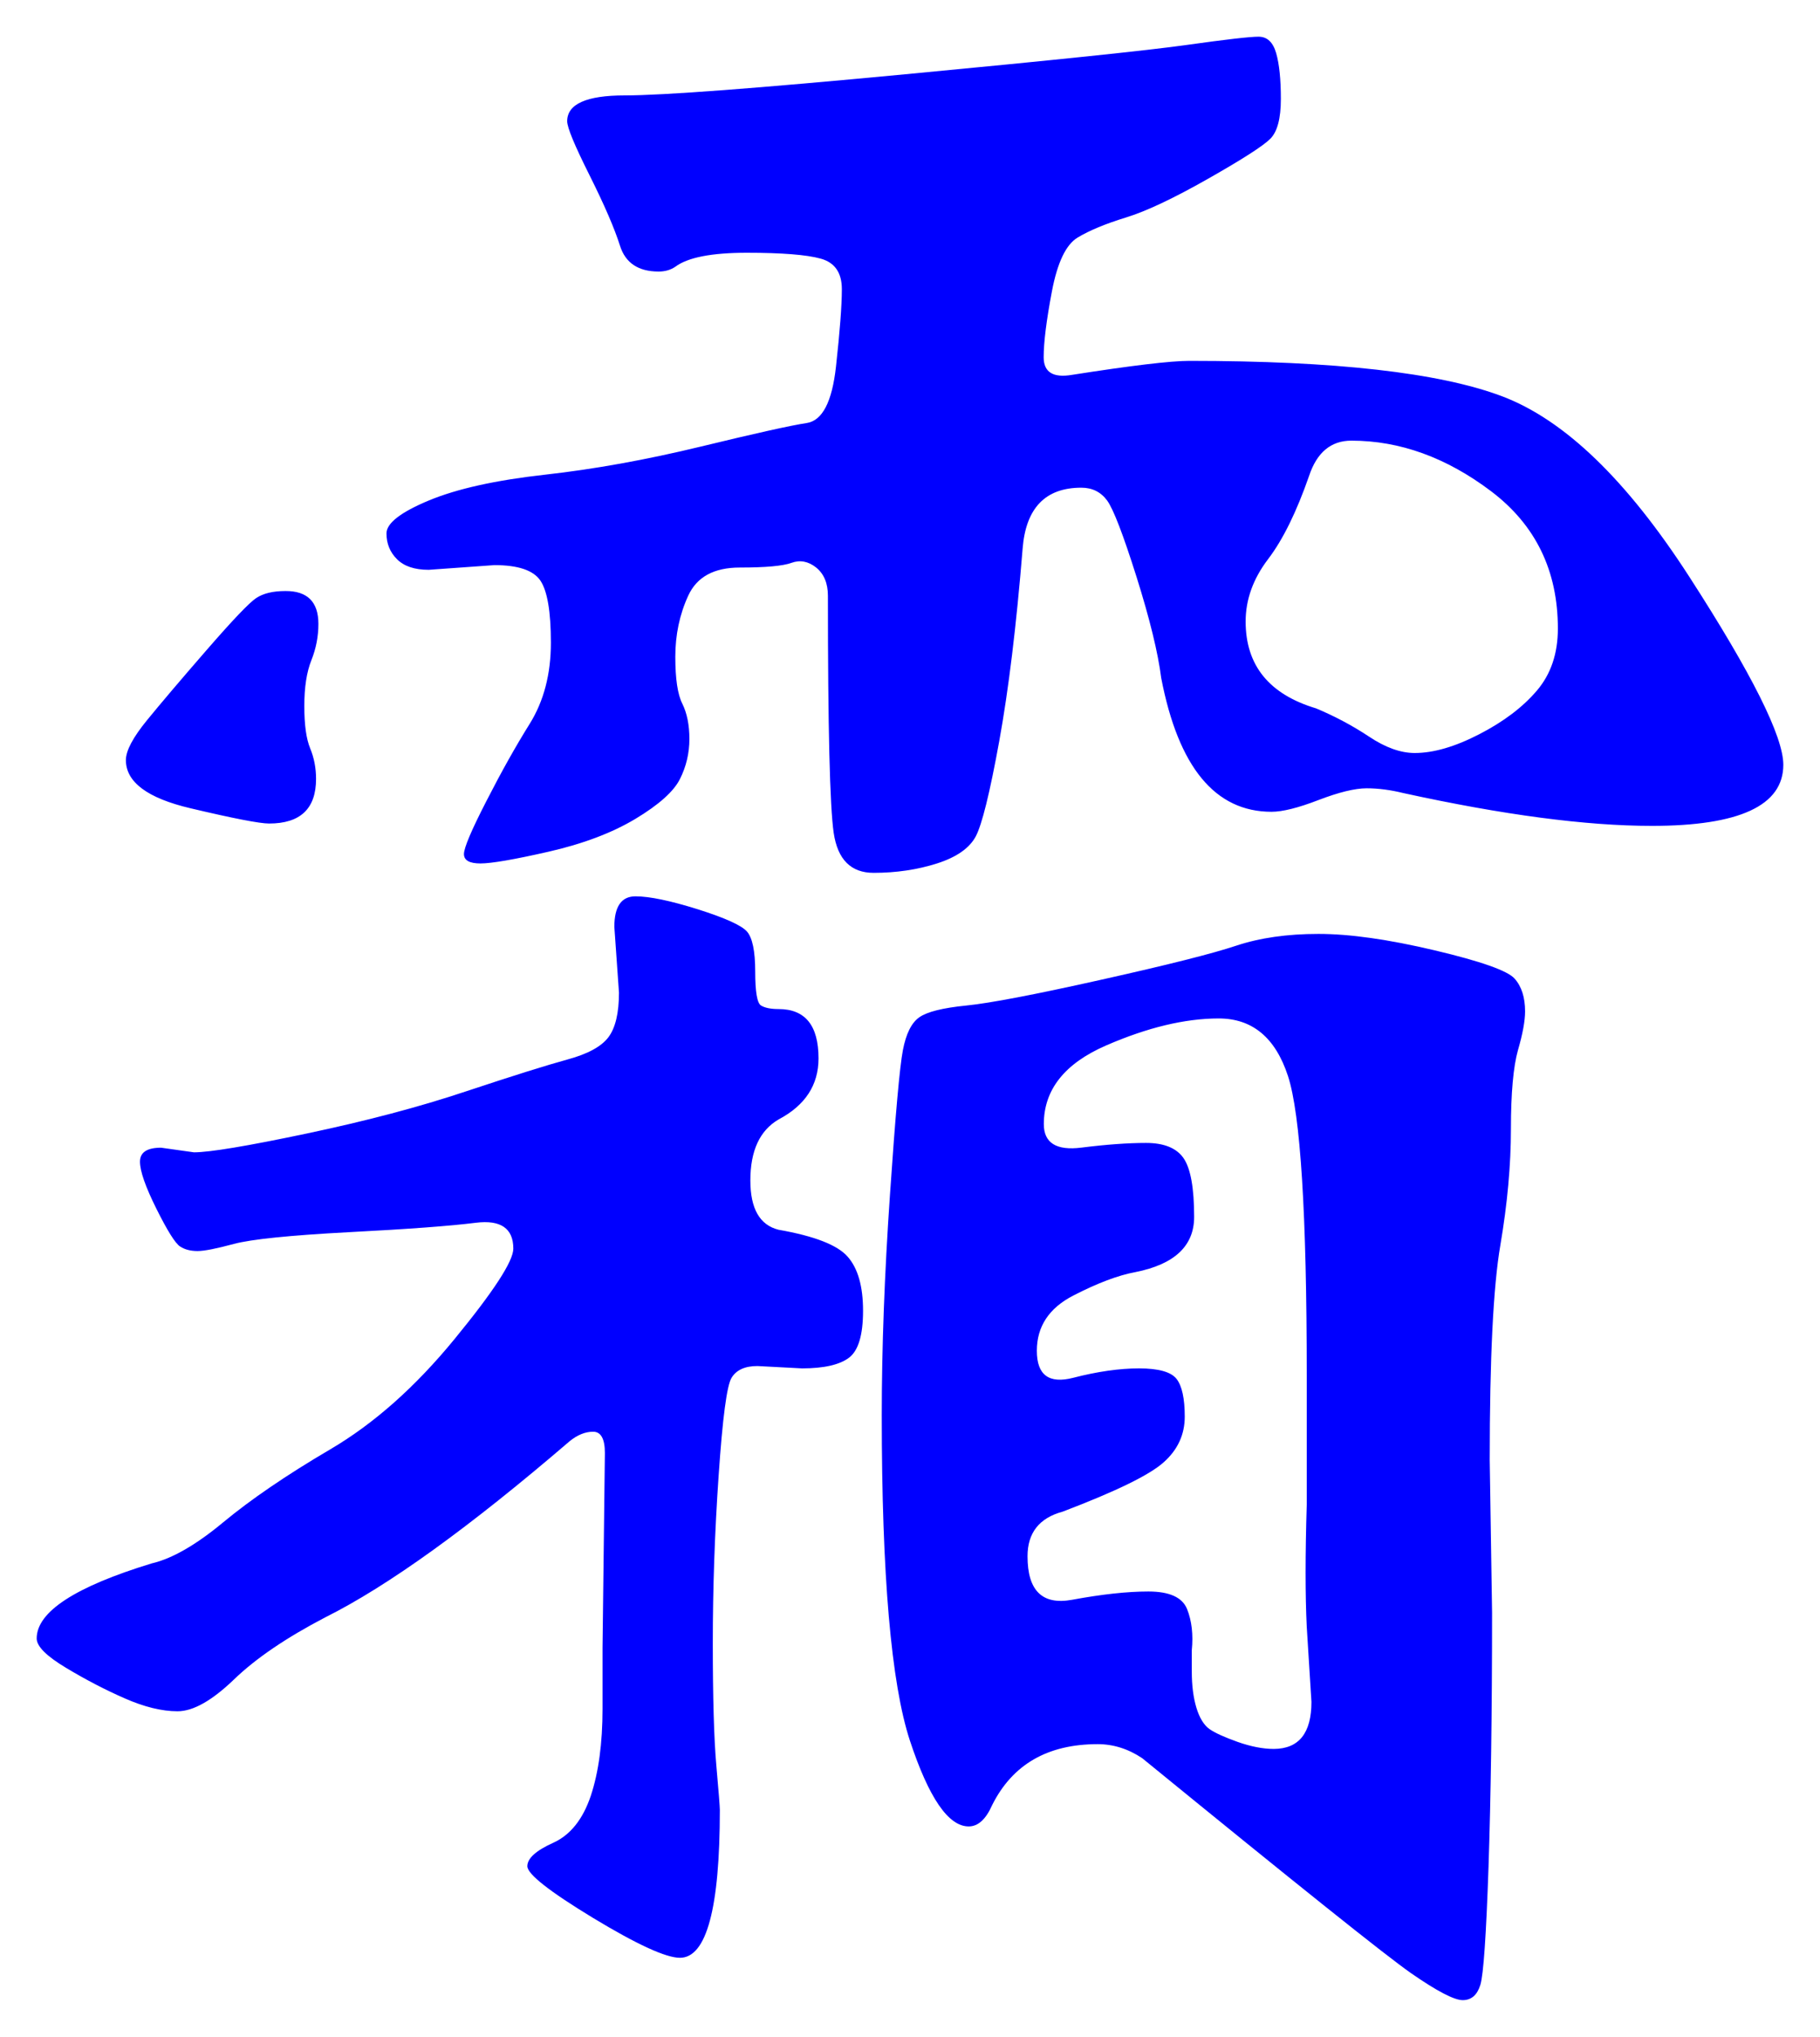 <svg xmlns="http://www.w3.org/2000/svg" xmlns:xlink="http://www.w3.org/1999/xlink" version="1.1" id="图层_1" x="0px" y="0px" width="24.808" height="27.753" viewBox="1.571 0.99 24.808 27.753" enable-background="new 0 0 30 30" xml:space="preserve">
<g>
	<path fill="#0000FF" d="M11.799,17.074c0,0.385,0.128,0.608,0.384,0.672c0.491,0.086,0.806,0.209,0.944,0.369   c0.139,0.159,0.208,0.404,0.208,0.735s-0.064,0.544-0.192,0.64s-0.341,0.145-0.64,0.145l-0.608-0.032   c-0.171,0-0.287,0.054-0.352,0.16s-0.123,0.55-0.176,1.327c-0.054,0.779-0.08,1.542-0.08,2.289c0,0.746,0.016,1.301,0.048,1.664   c0.032,0.361,0.048,0.564,0.048,0.607c0,1.344-0.182,2.016-0.544,2.016c-0.191,0-0.587-0.182-1.184-0.543   c-0.598-0.363-0.896-0.598-0.896-0.705c0-0.106,0.117-0.213,0.353-0.319c0.234-0.106,0.404-0.32,0.512-0.64   c0.106-0.32,0.16-0.715,0.16-1.185v-0.832l0.032-2.655c0-0.192-0.054-0.289-0.16-0.289c-0.107,0-0.214,0.043-0.32,0.129   C7.97,21.8,6.86,22.6,6.007,23.026c-0.533,0.278-0.949,0.56-1.248,0.849c-0.299,0.287-0.555,0.432-0.768,0.432   c-0.214,0-0.454-0.059-0.72-0.176c-0.267-0.117-0.534-0.256-0.8-0.416c-0.267-0.16-0.4-0.293-0.4-0.4   c0-0.362,0.522-0.704,1.568-1.023c0.277-0.064,0.603-0.251,0.976-0.561c0.373-0.309,0.858-0.641,1.456-0.992   s1.163-0.853,1.696-1.504c0.533-0.65,0.801-1.061,0.801-1.232c0-0.276-0.172-0.395-0.513-0.352s-0.917,0.086-1.728,0.128   c-0.811,0.043-1.333,0.097-1.568,0.16s-0.4,0.097-0.496,0.097c-0.096,0-0.176-0.021-0.24-0.064s-0.171-0.213-0.32-0.512   c-0.149-0.299-0.224-0.513-0.224-0.641s0.096-0.191,0.288-0.191l0.448,0.063c0.213,0,0.725-0.085,1.536-0.256   c0.811-0.171,1.536-0.362,2.176-0.576c0.641-0.213,1.099-0.356,1.376-0.432c0.277-0.075,0.464-0.176,0.561-0.304   c0.096-0.128,0.144-0.331,0.144-0.608l-0.063-0.896c0-0.277,0.096-0.416,0.288-0.416c0.191,0,0.474,0.059,0.848,0.176   c0.373,0.118,0.597,0.219,0.672,0.304c0.074,0.085,0.112,0.267,0.112,0.544c0,0.277,0.026,0.432,0.08,0.464   c0.053,0.032,0.133,0.048,0.239,0.048c0.363,0,0.544,0.224,0.544,0.672c0,0.363-0.181,0.64-0.544,0.832   C11.927,16.393,11.799,16.67,11.799,17.074z M5.911,9.491c0,0.171-0.032,0.336-0.096,0.496c-0.064,0.16-0.096,0.368-0.096,0.624   c0,0.256,0.027,0.448,0.08,0.576s0.08,0.267,0.08,0.416c0,0.405-0.213,0.608-0.64,0.608c-0.128,0-0.485-0.069-1.072-0.208   c-0.587-0.138-0.88-0.357-0.88-0.656c0-0.128,0.096-0.309,0.288-0.544c0.192-0.235,0.464-0.555,0.816-0.96   c0.352-0.405,0.576-0.64,0.672-0.704s0.229-0.096,0.4-0.096C5.762,9.042,5.911,9.192,5.911,9.491z M17.783,5.907   c1.983,0,3.402,0.16,4.256,0.48c0.853,0.32,1.706,1.141,2.56,2.464s1.28,2.176,1.28,2.56c0,0.555-0.598,0.832-1.792,0.832   c-0.896,0-2.027-0.149-3.392-0.448c-0.171-0.042-0.336-0.064-0.496-0.064s-0.379,0.054-0.656,0.16   c-0.277,0.107-0.491,0.16-0.64,0.16c-0.769,0-1.27-0.608-1.504-1.824c-0.043-0.341-0.155-0.8-0.336-1.376   c-0.182-0.576-0.315-0.922-0.4-1.04c-0.086-0.117-0.203-0.176-0.353-0.176c-0.49,0-0.757,0.278-0.8,0.832   c-0.085,1.046-0.191,1.92-0.319,2.624c-0.128,0.704-0.235,1.136-0.32,1.296c-0.086,0.16-0.262,0.283-0.528,0.368   c-0.267,0.085-0.555,0.128-0.864,0.128c-0.309,0-0.49-0.181-0.544-0.544c-0.053-0.362-0.079-1.44-0.079-3.232   c0-0.17-0.054-0.298-0.16-0.384c-0.107-0.085-0.22-0.106-0.336-0.064c-0.118,0.043-0.353,0.064-0.704,0.064   c-0.353,0-0.587,0.128-0.704,0.384c-0.118,0.256-0.176,0.534-0.176,0.832c0,0.299,0.031,0.512,0.096,0.64   c0.063,0.128,0.096,0.288,0.096,0.48s-0.043,0.374-0.128,0.544c-0.085,0.171-0.288,0.352-0.607,0.544   c-0.32,0.192-0.716,0.341-1.185,0.448c-0.47,0.107-0.779,0.16-0.928,0.16c-0.149,0-0.225-0.042-0.225-0.128   c0-0.085,0.102-0.325,0.305-0.72c0.202-0.395,0.399-0.747,0.592-1.056c0.192-0.309,0.288-0.677,0.288-1.104   S9.031,9.038,8.935,8.898C8.839,8.76,8.631,8.69,8.311,8.69L7.415,8.754c-0.192,0-0.336-0.048-0.432-0.144   C6.887,8.515,6.839,8.397,6.839,8.258c0-0.138,0.192-0.288,0.576-0.448c0.384-0.16,0.912-0.277,1.584-0.352   c0.672-0.075,1.381-0.203,2.128-0.384c0.746-0.181,1.227-0.288,1.44-0.32c0.213-0.032,0.346-0.288,0.399-0.768   c0.053-0.48,0.08-0.832,0.08-1.056c0-0.224-0.096-0.363-0.288-0.416c-0.191-0.053-0.527-0.08-1.008-0.08s-0.806,0.064-0.976,0.192   c-0.064,0.043-0.14,0.064-0.225,0.064c-0.277,0-0.453-0.117-0.527-0.352C9.948,4.104,9.81,3.784,9.607,3.378   c-0.203-0.405-0.305-0.65-0.305-0.736c0-0.234,0.262-0.352,0.784-0.352s1.797-0.096,3.824-0.288c2.026-0.192,3.307-0.325,3.84-0.4   c0.533-0.075,0.858-0.112,0.976-0.112s0.197,0.075,0.24,0.224c0.043,0.15,0.064,0.357,0.064,0.624c0,0.267-0.048,0.448-0.145,0.544   c-0.096,0.096-0.379,0.278-0.848,0.544c-0.47,0.267-0.843,0.443-1.12,0.528c-0.277,0.085-0.496,0.176-0.656,0.272   s-0.277,0.341-0.352,0.736c-0.075,0.395-0.112,0.694-0.112,0.896c0,0.203,0.128,0.283,0.384,0.24   C16.993,5.971,17.527,5.907,17.783,5.907z M22.359,14.771c0,0.128-0.032,0.304-0.097,0.528c-0.063,0.224-0.096,0.582-0.096,1.073   c0,0.49-0.048,1.019-0.144,1.584c-0.097,0.564-0.145,1.541-0.145,2.928l0.032,2.08c0,1.365-0.017,2.517-0.048,3.455   c-0.032,0.939-0.069,1.479-0.112,1.617s-0.123,0.207-0.24,0.207s-0.352-0.123-0.704-0.367c-0.352-0.246-1.573-1.223-3.664-2.929   c-0.191-0.128-0.395-0.192-0.607-0.192c-0.684,0-1.163,0.277-1.44,0.832c-0.085,0.192-0.191,0.289-0.319,0.289   c-0.278,0-0.544-0.391-0.801-1.168c-0.256-0.779-0.384-2.256-0.384-4.433c0-0.917,0.037-1.92,0.112-3.008   c0.074-1.088,0.133-1.744,0.176-1.968c0.043-0.224,0.117-0.373,0.224-0.448c0.107-0.075,0.32-0.128,0.641-0.16   c0.32-0.032,0.933-0.149,1.84-0.352c0.906-0.202,1.52-0.357,1.84-0.464c0.32-0.106,0.693-0.16,1.12-0.16s0.954,0.075,1.584,0.224   c0.629,0.149,0.992,0.277,1.088,0.384S22.359,14.579,22.359,14.771z M19.447,24.179l-0.064-1.024c-0.021-0.426-0.021-0.98,0-1.664   v-1.76c0-2.197-0.085-3.557-0.256-4.08c-0.171-0.522-0.485-0.784-0.944-0.784s-0.971,0.123-1.535,0.368   c-0.566,0.246-0.849,0.604-0.849,1.072c0,0.256,0.171,0.363,0.512,0.32c0.342-0.043,0.635-0.064,0.881-0.064   c0.244,0,0.416,0.069,0.512,0.208c0.096,0.14,0.144,0.405,0.144,0.8s-0.267,0.646-0.8,0.752c-0.235,0.043-0.518,0.15-0.848,0.32   c-0.331,0.171-0.496,0.422-0.496,0.752c0,0.331,0.165,0.453,0.496,0.368c0.33-0.085,0.629-0.128,0.896-0.128   s0.438,0.048,0.513,0.144c0.074,0.097,0.111,0.267,0.111,0.513c0,0.245-0.096,0.453-0.288,0.623   c-0.191,0.172-0.65,0.396-1.376,0.672c-0.319,0.086-0.479,0.289-0.479,0.608c0,0.47,0.202,0.667,0.607,0.593   c0.405-0.075,0.752-0.113,1.04-0.113s0.464,0.08,0.528,0.24s0.085,0.348,0.064,0.561v0.288c0,0.192,0.021,0.356,0.063,0.495   s0.102,0.235,0.176,0.289c0.075,0.053,0.203,0.111,0.385,0.176c0.181,0.064,0.346,0.096,0.495,0.096   C19.276,24.818,19.447,24.605,19.447,24.179z M20.855,11.25c0.256,0,0.549-0.085,0.88-0.256c0.33-0.17,0.592-0.368,0.783-0.592   c0.192-0.224,0.288-0.506,0.288-0.848c0-0.789-0.304-1.413-0.912-1.872c-0.607-0.458-1.242-0.688-1.903-0.688   c-0.277,0-0.47,0.16-0.576,0.48c-0.171,0.491-0.357,0.87-0.56,1.136c-0.203,0.267-0.305,0.55-0.305,0.848   c0,0.598,0.32,0.992,0.96,1.184c0.256,0.107,0.496,0.235,0.721,0.384C20.455,11.176,20.663,11.25,20.855,11.25z" stroke-width="1"/>
</g>
</svg>